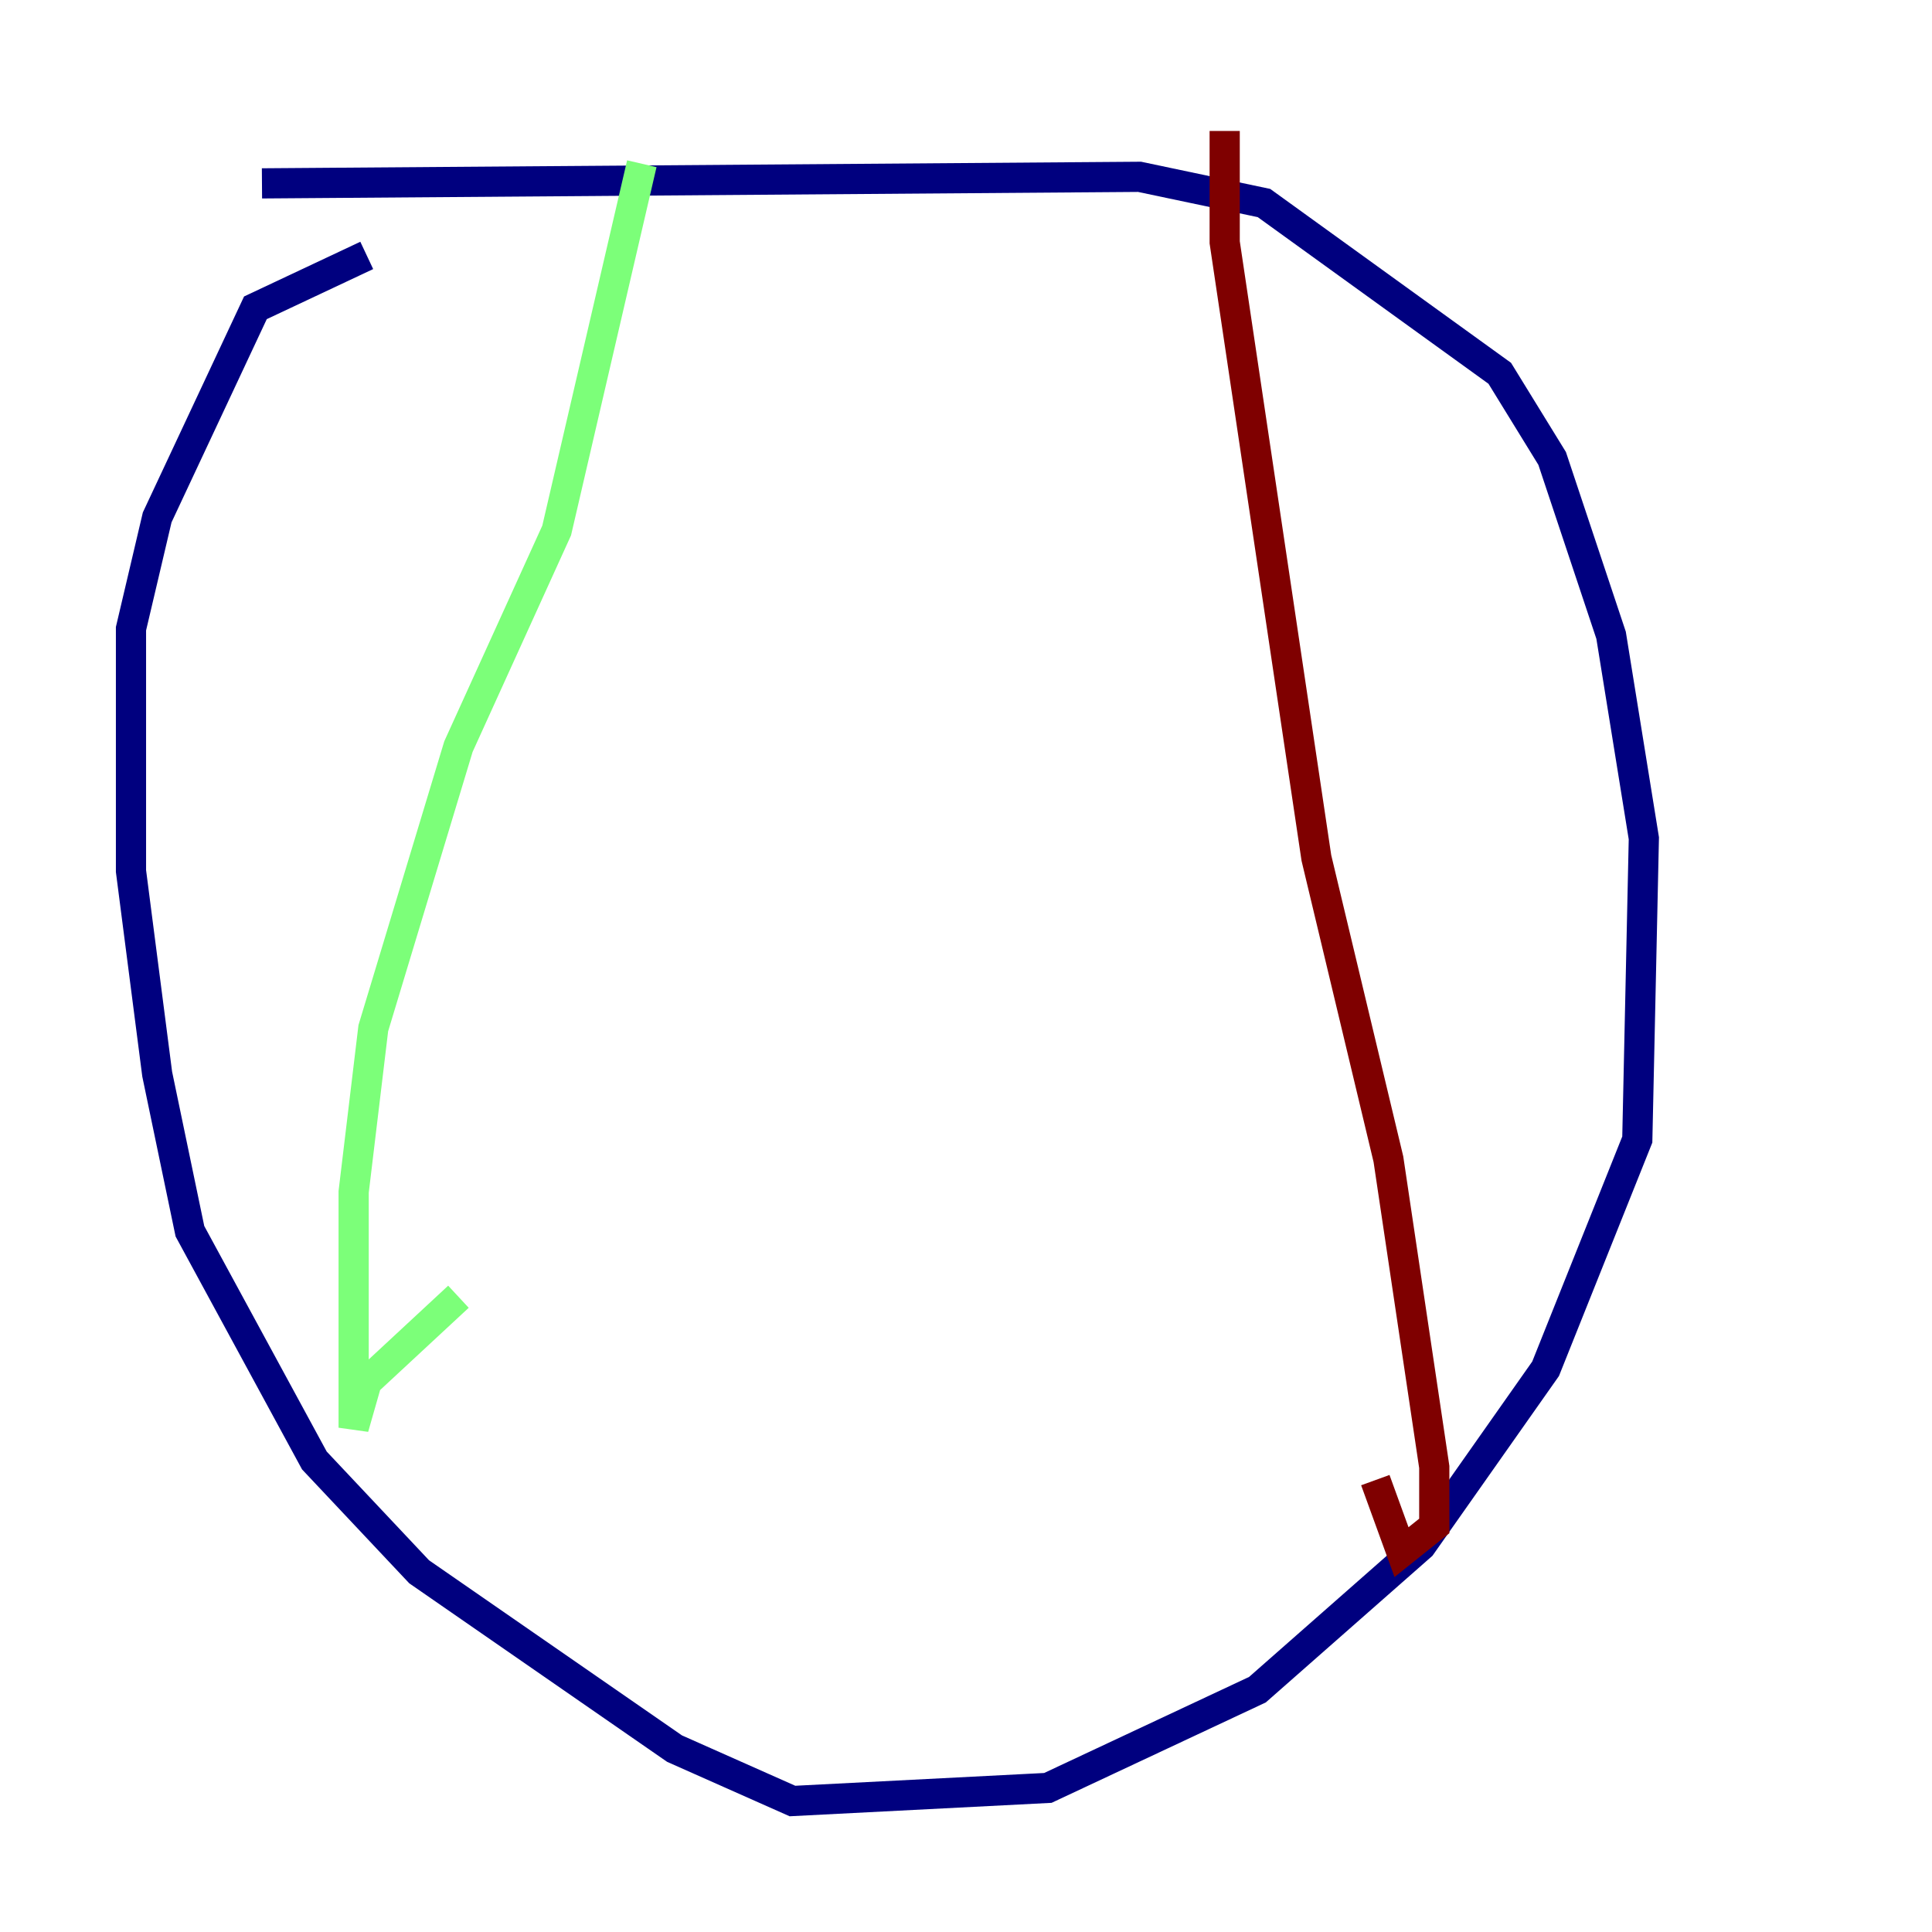 <?xml version="1.0" encoding="utf-8" ?>
<svg baseProfile="tiny" height="128" version="1.2" viewBox="0,0,128,128" width="128" xmlns="http://www.w3.org/2000/svg" xmlns:ev="http://www.w3.org/2001/xml-events" xmlns:xlink="http://www.w3.org/1999/xlink"><defs /><polyline fill="none" points="17.356,12.149 75.498,11.715 83.742,13.451 99.363,24.732 102.834,30.373 106.739,42.088 108.909,55.539 108.475,75.498 102.4,90.685 94.156,102.4 83.308,111.946 69.424,118.454 52.502,119.322 44.691,115.851 27.77,104.136 20.827,96.759 12.583,81.573 10.414,71.159 8.678,57.709 8.678,41.654 10.414,34.278 16.922,20.393 24.298,16.922" stroke="#00007f" stroke-width="2" /><polyline fill="none" points="42.522,10.848 36.881,35.146 30.373,49.464 24.732,68.122 23.43,78.969 23.43,94.59 24.298,91.552 30.373,85.912" stroke="#7cff79" stroke-width="2" /><polyline fill="none" points="81.139,8.678 81.139,16.054 87.214,56.841 91.986,76.8 95.024,97.193 95.024,101.098 92.854,102.834 91.119,98.061" stroke="#7f0000" stroke-width="2" /></svg>